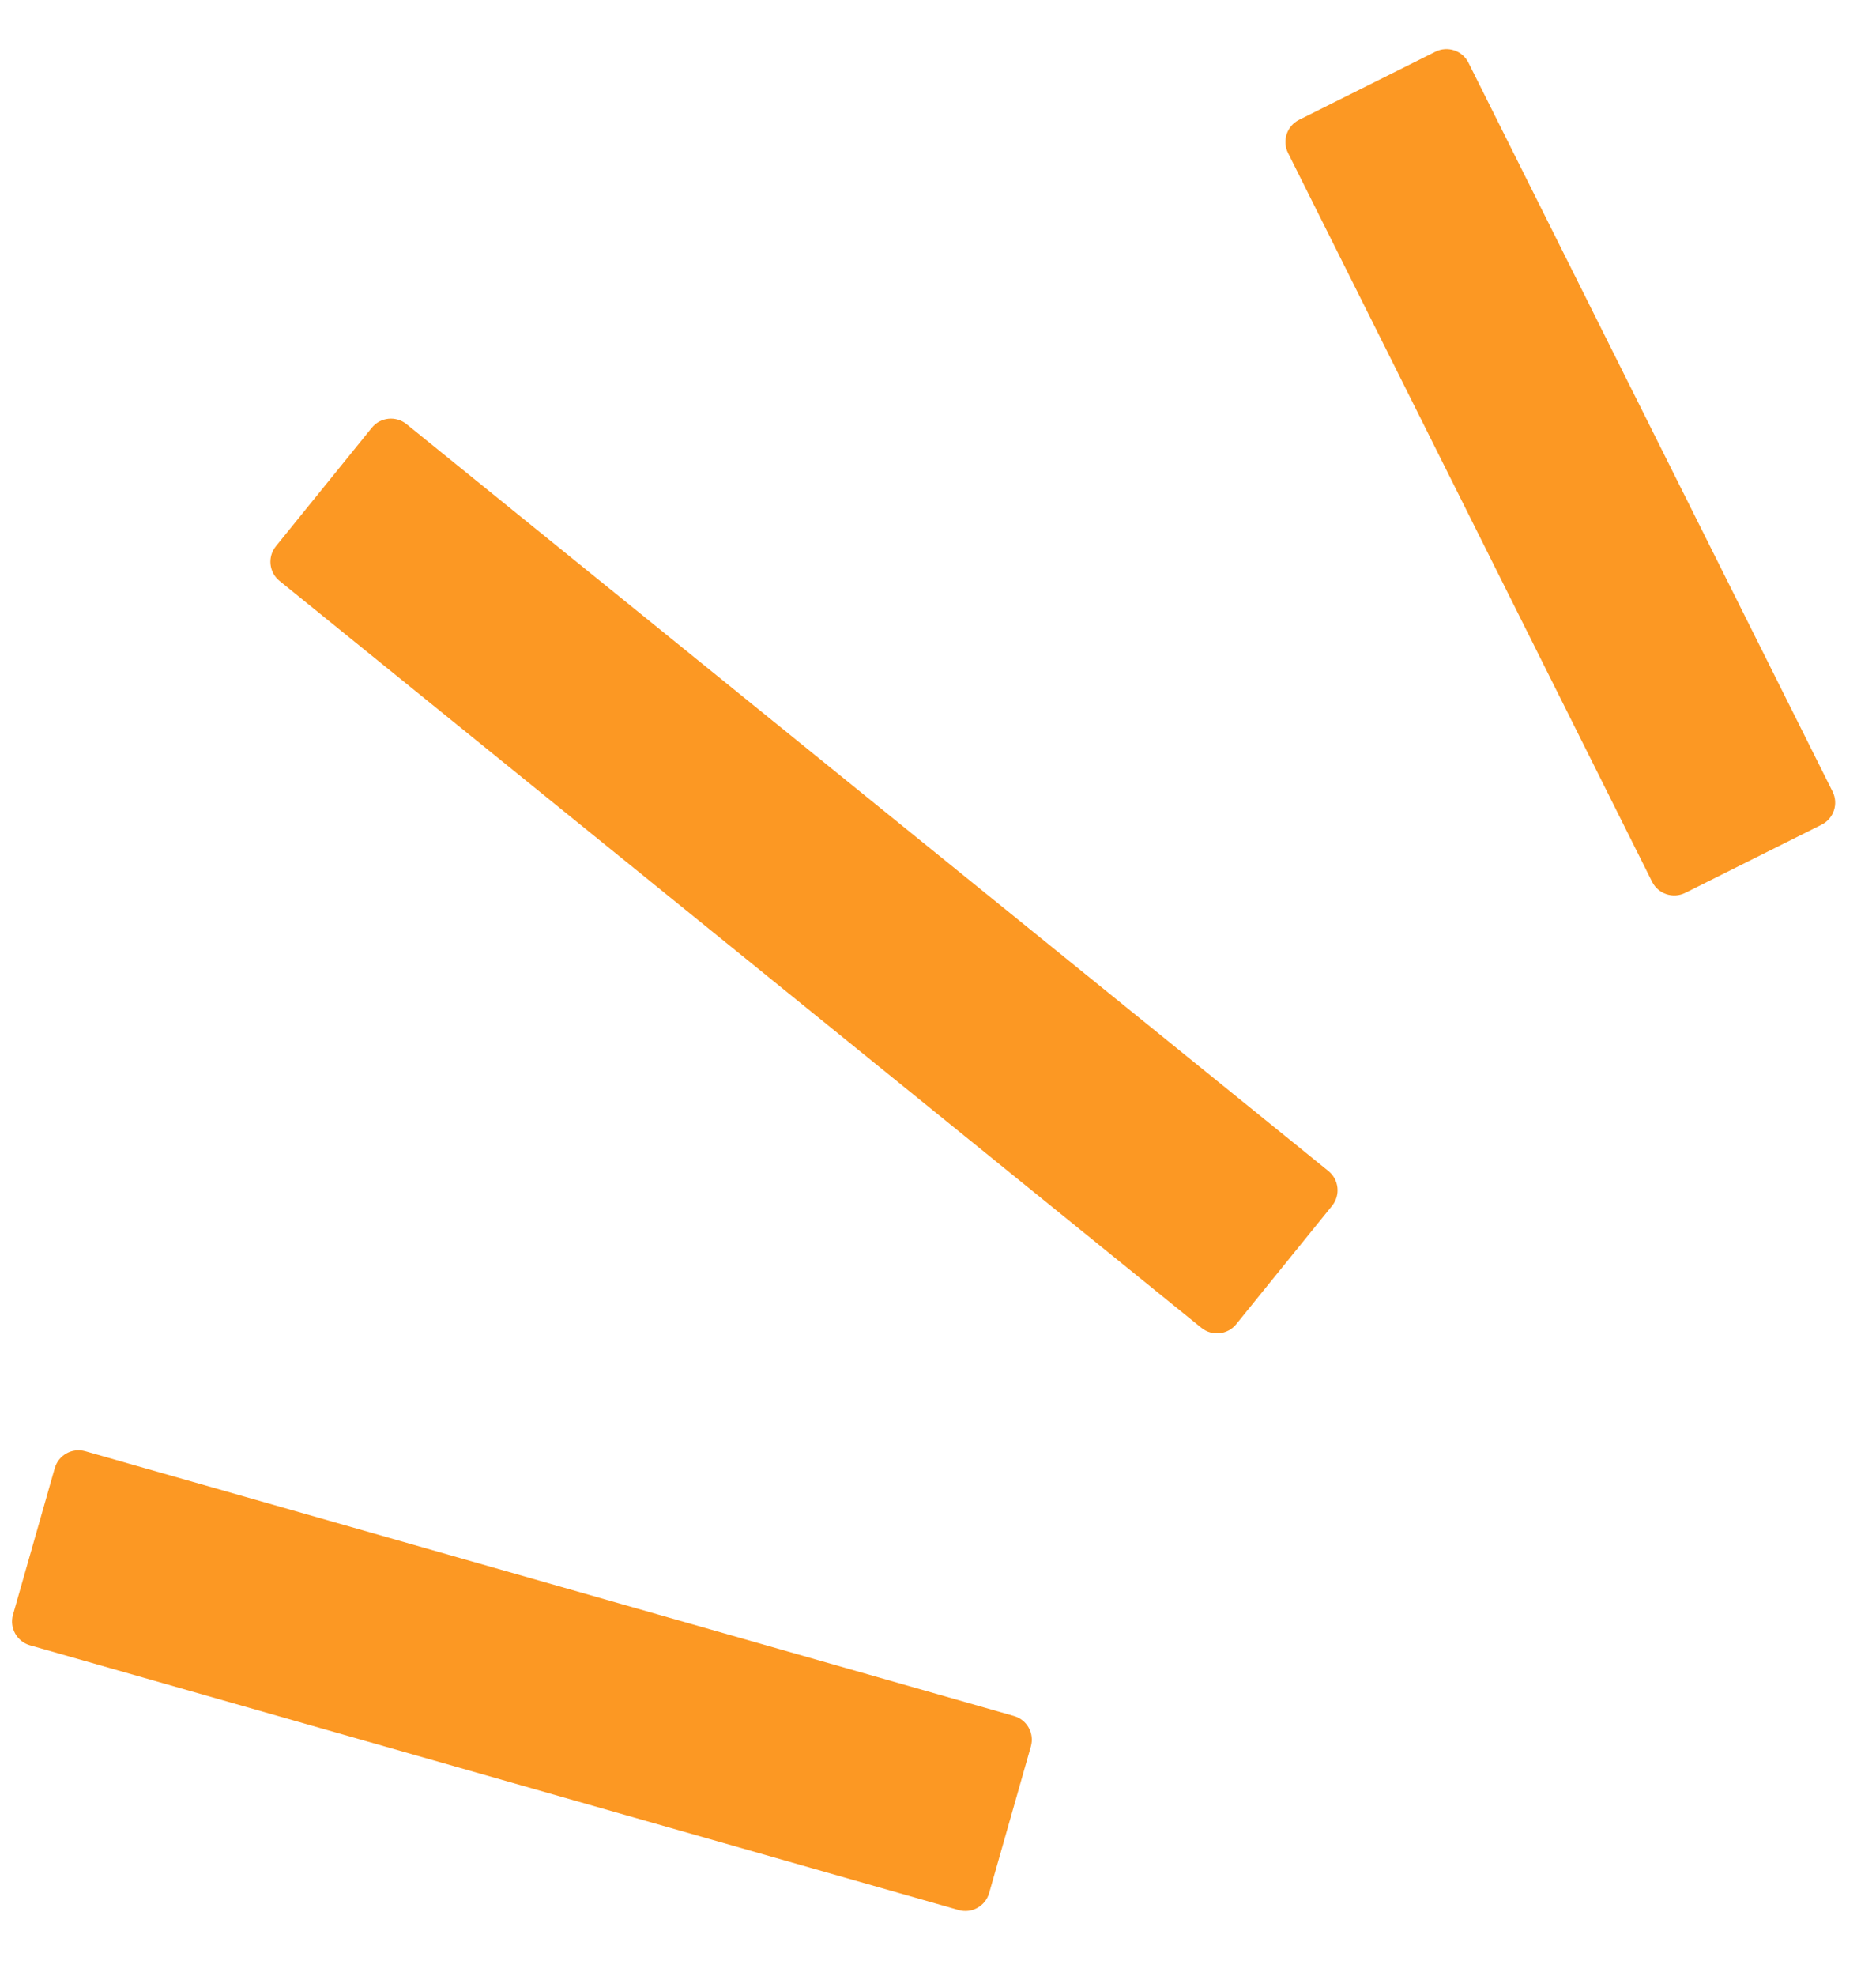 <svg width="38" height="40" viewBox="0 0 38 40" fill="none" xmlns="http://www.w3.org/2000/svg">
<path fill-rule="evenodd" clip-rule="evenodd" d="M26.09 3.097C25.967 2.85 26.067 2.55 26.314 2.426L29.075 1.047C29.322 0.923 29.622 1.023 29.745 1.27L37.12 16.026C37.244 16.273 37.144 16.574 36.897 16.697L34.136 18.077C33.889 18.2 33.589 18.1 33.465 17.853L26.09 3.097ZM5.663 11.762C5.448 11.589 5.415 11.274 5.589 11.059L7.531 8.661C7.704 8.446 8.019 8.413 8.234 8.587L26.908 23.709C27.123 23.883 27.156 24.198 26.982 24.413L25.04 26.811C24.866 27.025 24.551 27.058 24.337 26.885L5.663 11.762ZM0.263 32.693C0.188 32.958 0.342 33.235 0.607 33.311L19.418 38.671C19.683 38.747 19.96 38.593 20.036 38.327L20.881 35.359C20.957 35.094 20.803 34.817 20.538 34.742L1.727 29.381C1.461 29.306 1.185 29.459 1.109 29.725L0.263 32.693Z" fill="#FC9823"/>
</svg>
